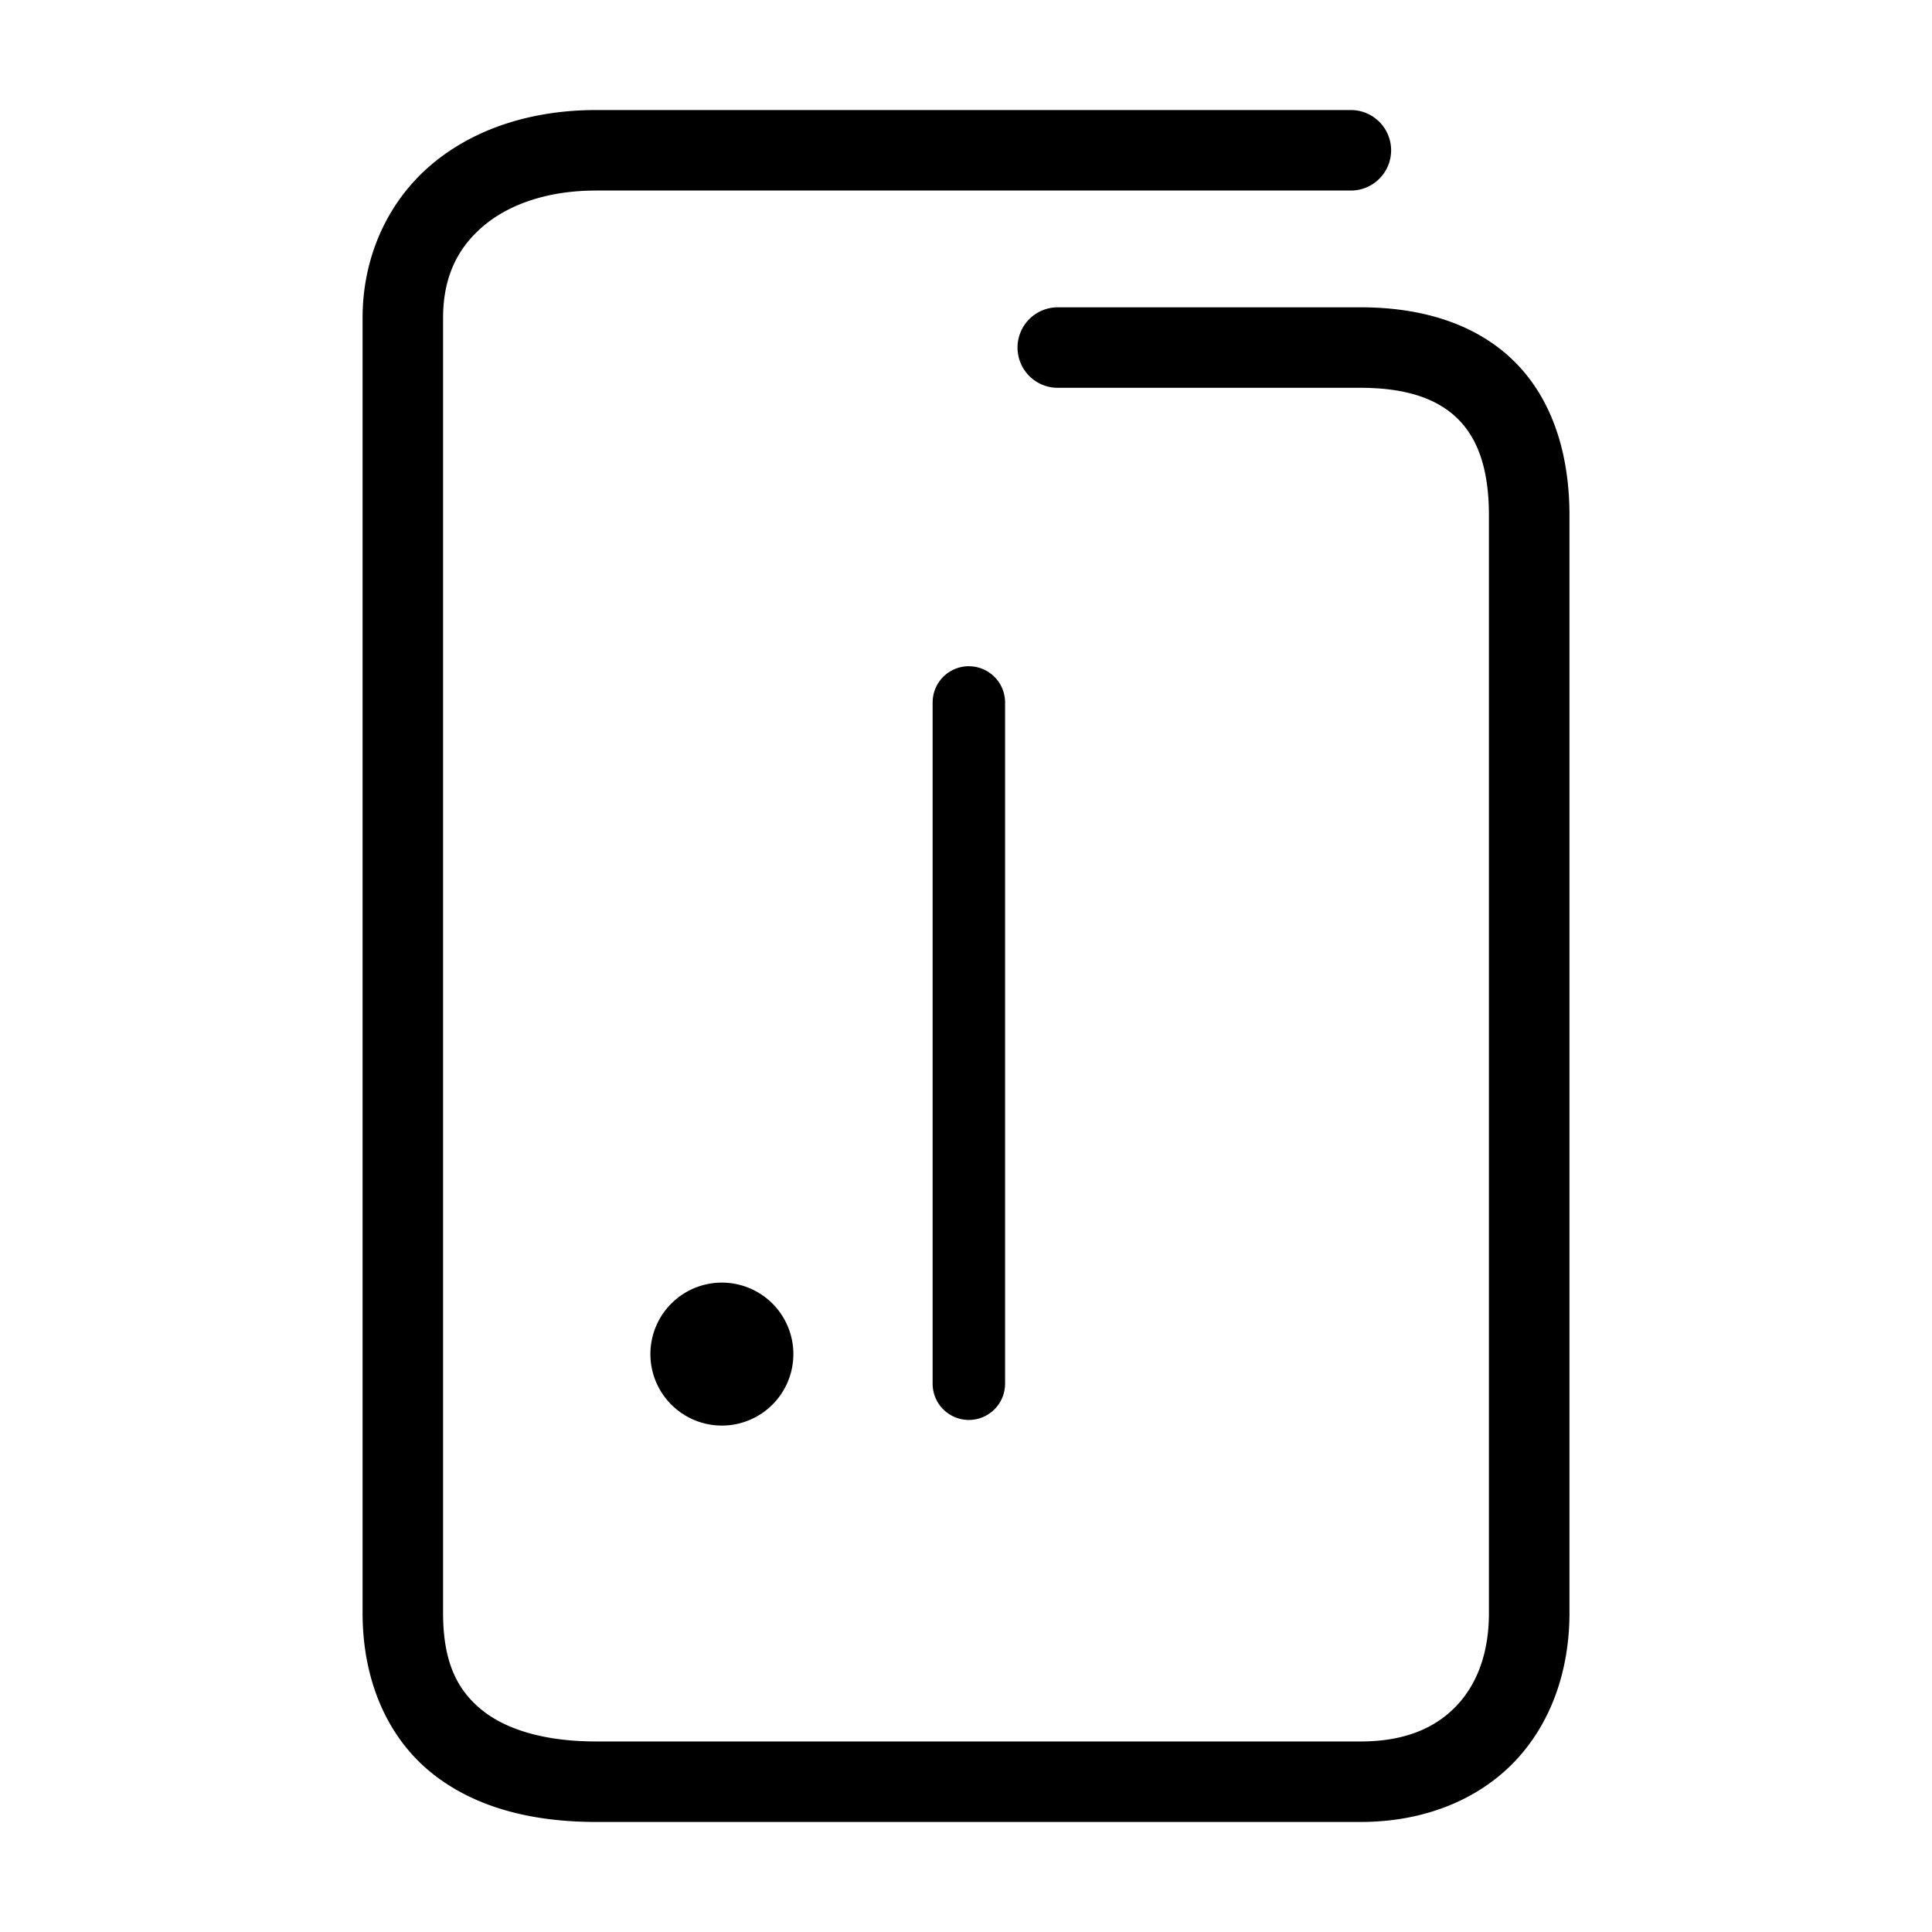 <svg xmlns="http://www.w3.org/2000/svg" width="48" height="48">
	<path d="m 14.809,2.734 c -1.586,0 -3.026,0.455 -4.092,1.357 -1.066,0.903 -1.709,2.265 -1.709,3.812 V 40.074 c 0,1.681 0.62,3.088 1.707,3.967 1.087,0.879 2.523,1.225 4.094,1.225 h 18.996 c 1.547,0 2.893,-0.534 3.811,-1.486 0.918,-0.952 1.377,-2.274 1.377,-3.705 V 12.805 c 0,-1.577 -0.451,-2.931 -1.396,-3.85 C 36.65,8.036 35.311,7.635 33.805,7.635 h -7.525 a 1,1 0 0 0 -1,1 1,1 0 0 0 1,1 h 7.525 c 1.162,0 1.917,0.288 2.398,0.756 0.482,0.468 0.789,1.2 0.789,2.414 v 27.27 c 0,1.013 -0.306,1.786 -0.818,2.318 -0.513,0.532 -1.261,0.873 -2.369,0.873 H 14.809 c -1.271,0 -2.233,-0.293 -2.836,-0.781 -0.603,-0.488 -0.965,-1.177 -0.965,-2.41 V 7.904 c 0,-1.027 0.364,-1.748 1,-2.287 0.636,-0.539 1.596,-0.883 2.801,-0.883 H 33.562 a 1,1 0 0 0 1,-1 1,1 0 0 0 -1,-1 z m 9.262,13.818 a 0.9,0.9 0 0 0 -0.9,0.9 v 16.926 a 0.9,0.9 0 0 0 0.9,0.9 0.9,0.9 0 0 0 0.9,-0.9 V 17.453 a 0.9,0.9 0 0 0 -0.9,-0.9 z m -6.135,15.314 a 1.776,1.776 0 0 0 -1.777,1.775 1.776,1.776 0 0 0 1.777,1.777 1.776,1.776 0 0 0 1.775,-1.777 1.776,1.776 0 0 0 -1.775,-1.775 z" fill="#000000"/>
</svg>
